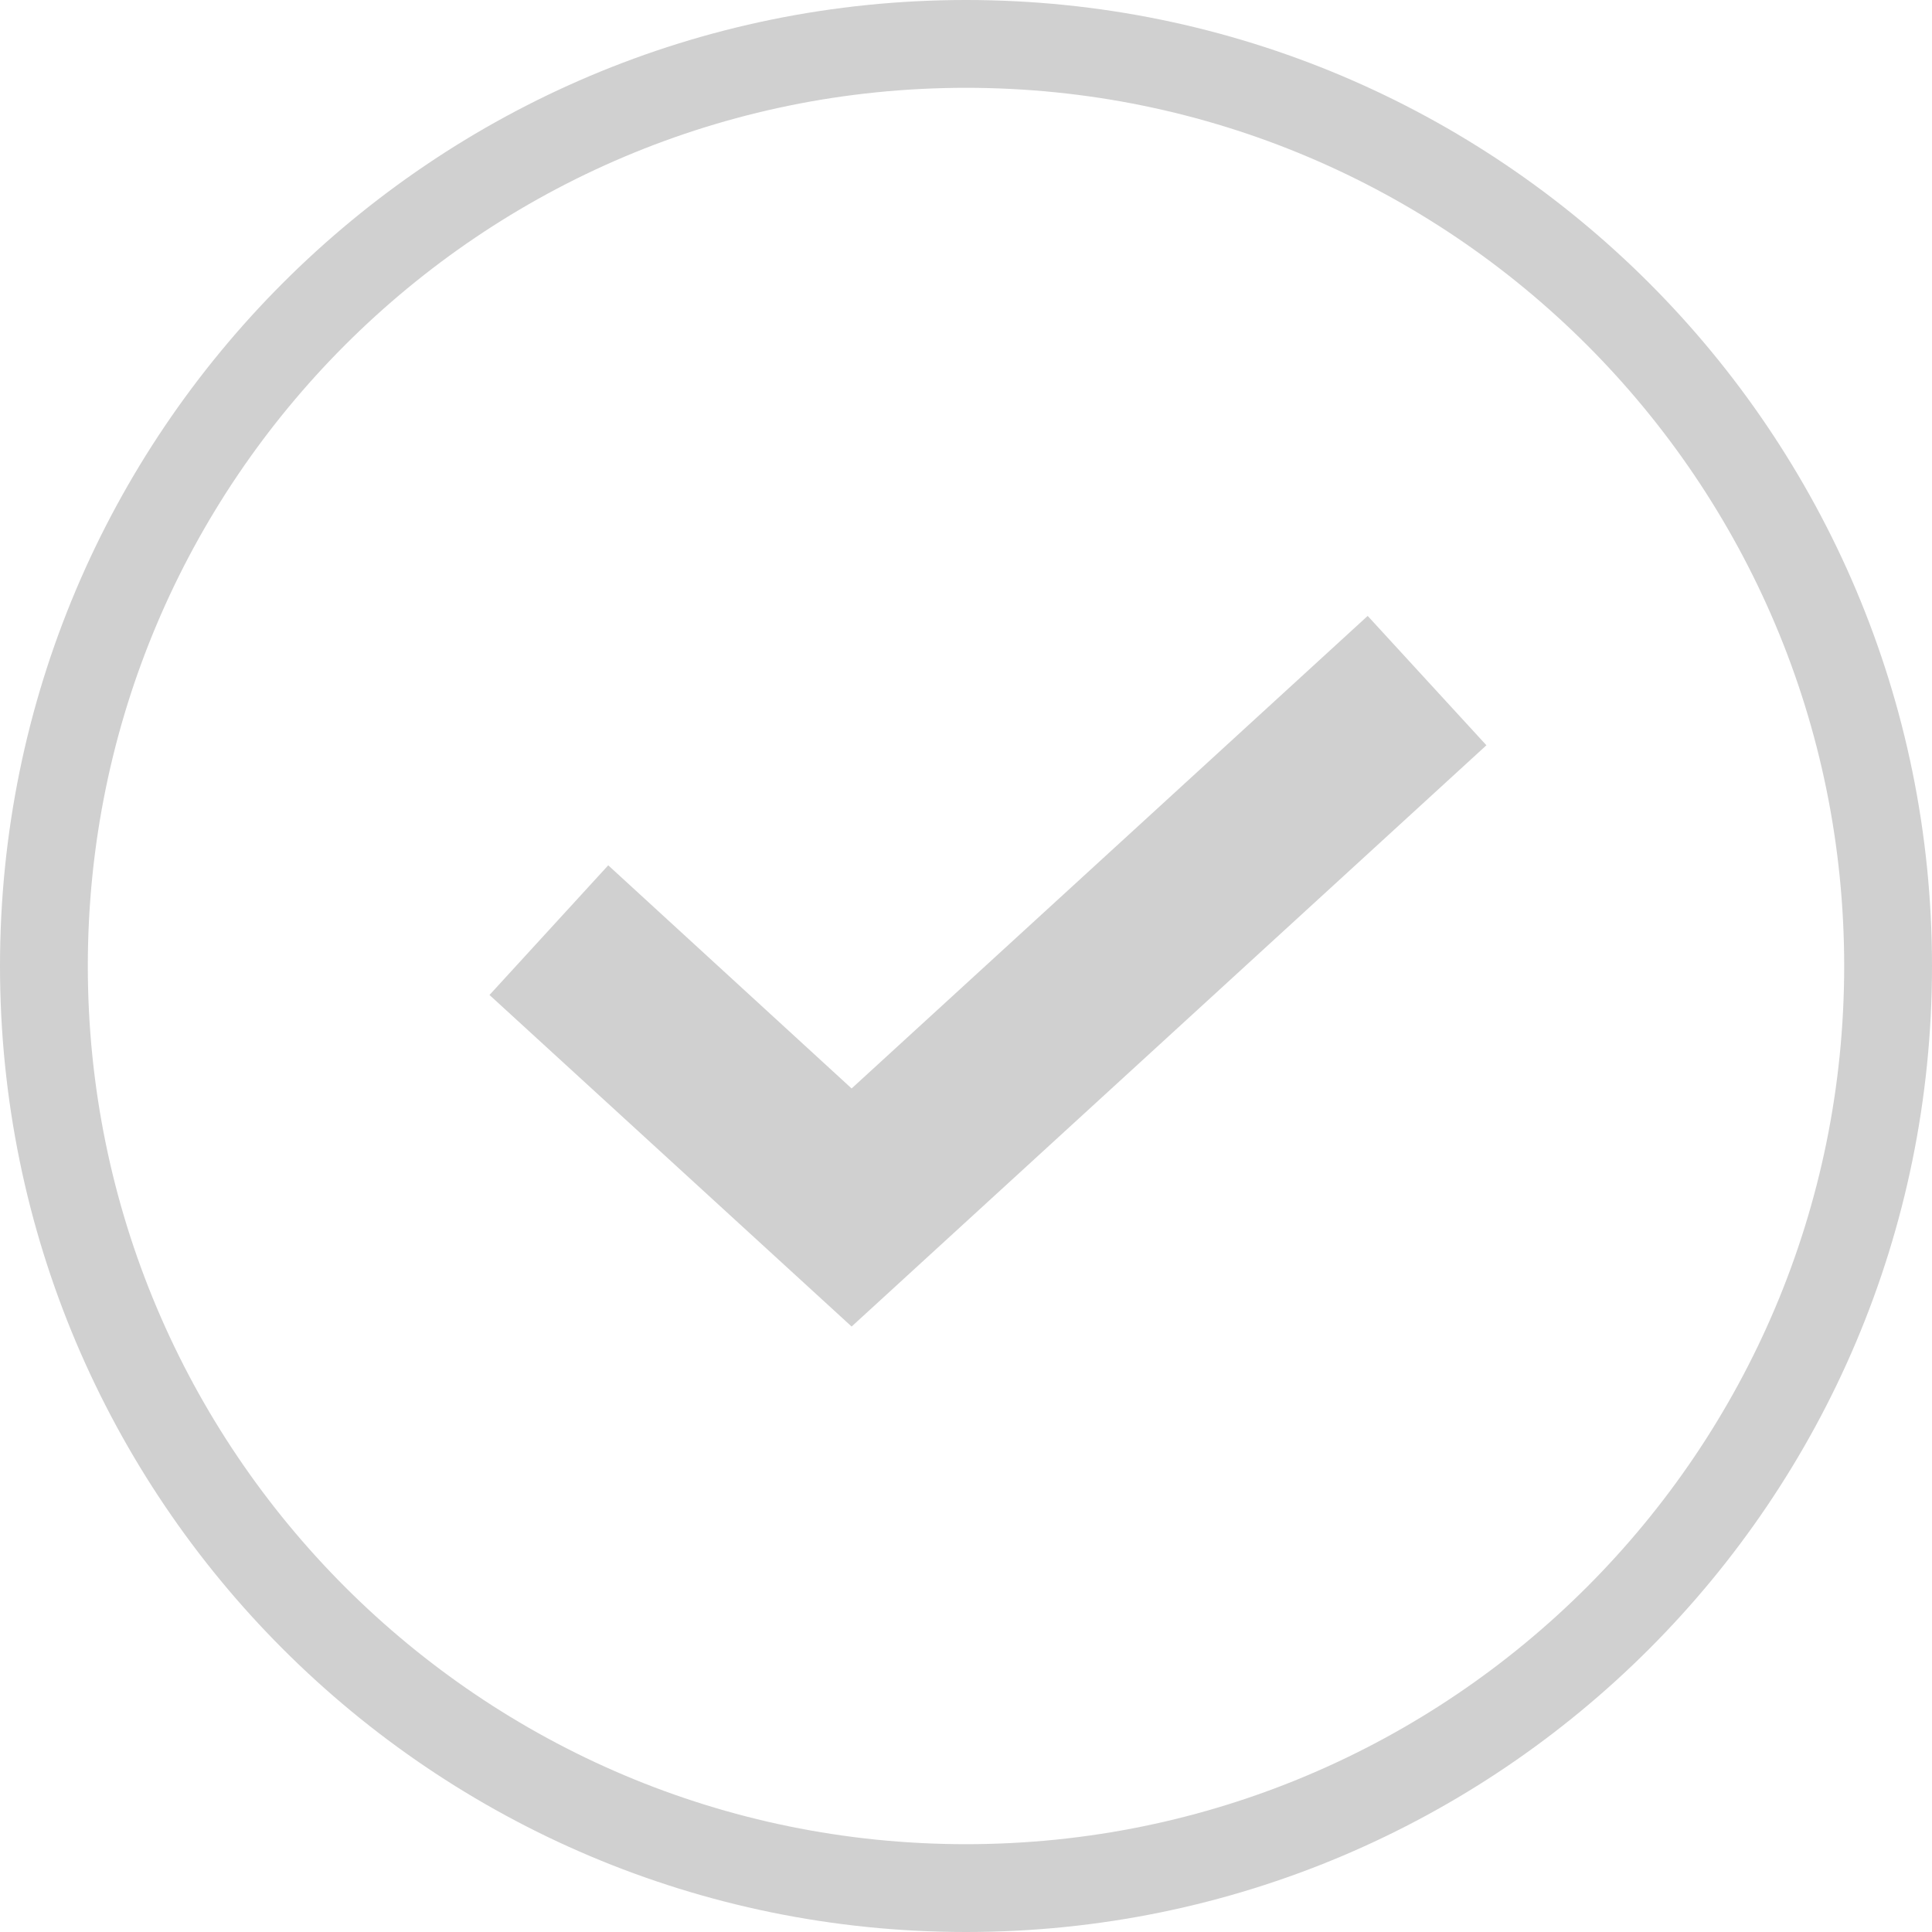 <?xml version="1.0" encoding="UTF-8"?>
<svg xmlns="http://www.w3.org/2000/svg" xmlns:xlink="http://www.w3.org/1999/xlink" width="44pt" height="44pt" viewBox="0 0 44 44" version="1.1">
<g id="surface1">
<path style="fill:none;stroke-width:1;stroke-linecap:butt;stroke-linejoin:miter;stroke:rgb(81.569%,81.569%,81.569%);stroke-opacity:1;stroke-miterlimit:4;" d="M 21.5 11 C 21.5 16.799 16.799 21.5 11 21.5 C 5.201 21.5 0.5 16.799 0.5 11 C 0.5 5.201 5.201 0.5 11 0.5 C 16.799 0.5 21.5 5.201 21.5 11 Z M 21.5 11 " transform="matrix(2,0,0,2,0,0)"/>
<path style=" stroke:none;fill-rule:nonzero;fill:rgb(81.569%,81.569%,81.569%);fill-opacity:1;" d="M 19.395 24.789 L 13.852 19.707 L 11.148 22.66 L 19.395 30.211 L 33.852 16.973 L 31.148 14.027 Z M 19.395 24.789 "/>
</g>
</svg>
